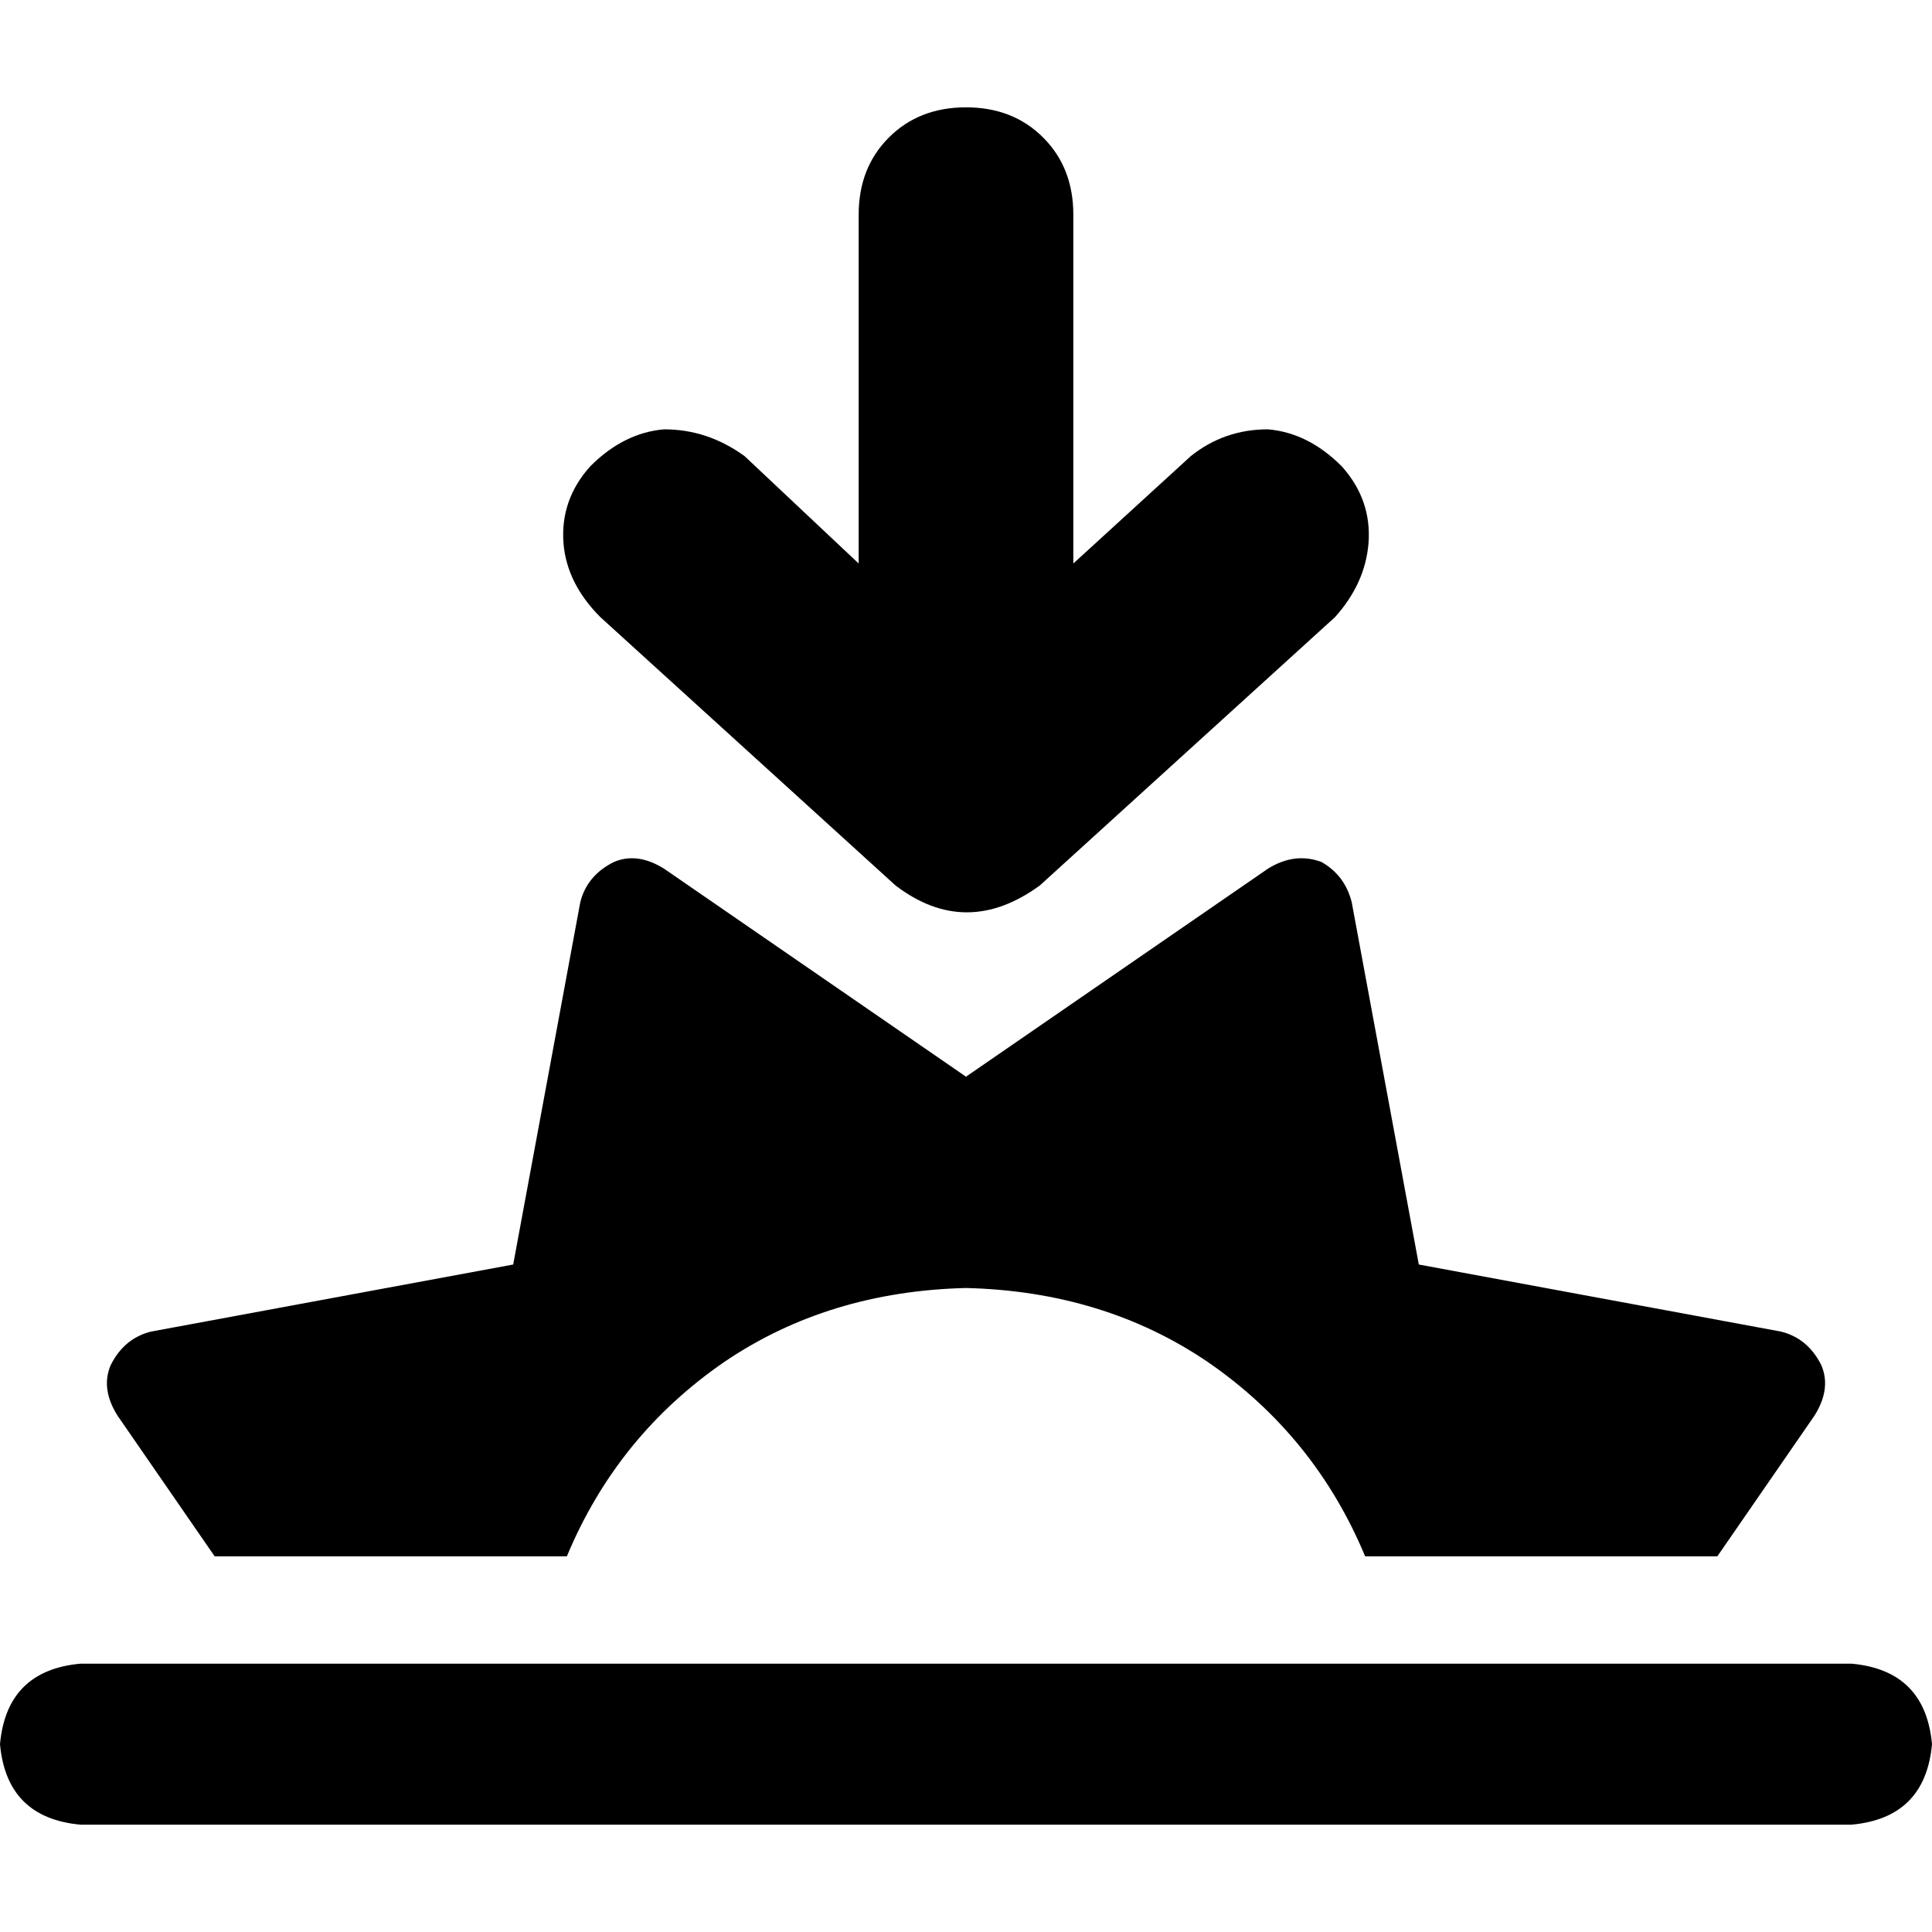<svg xmlns="http://www.w3.org/2000/svg" viewBox="0 0 512 512">
  <path d="M 315.556 120.889 L 284.444 149.333 L 315.556 120.889 L 284.444 149.333 L 284.444 56.889 L 284.444 56.889 Q 284.444 44.444 276.444 36.444 Q 268.444 28.444 256 28.444 Q 243.556 28.444 235.556 36.444 Q 227.556 44.444 227.556 56.889 L 227.556 149.333 L 227.556 149.333 L 197.333 120.889 L 197.333 120.889 Q 187.556 113.778 176 113.778 Q 165.333 114.667 156.444 123.556 Q 148.444 132.444 149.333 144 Q 150.222 154.667 159.111 163.556 L 237.333 234.667 L 237.333 234.667 Q 256 248.889 275.556 234.667 L 353.778 163.556 L 353.778 163.556 Q 361.778 154.667 362.667 144 Q 363.556 132.444 355.556 123.556 Q 346.667 114.667 336 113.778 Q 324.444 113.778 315.556 120.889 L 315.556 120.889 Z M 358.222 239.111 Q 356.444 232 350.222 228.444 Q 343.111 225.778 336 230.222 L 256 285.333 L 256 285.333 L 176 230.222 L 176 230.222 Q 168.889 225.778 162.667 228.444 Q 155.556 232 153.778 239.111 L 136 335.111 L 136 335.111 L 40 352.889 L 40 352.889 Q 32.889 354.667 29.333 361.778 Q 26.667 368 31.111 375.111 L 56.889 412.444 L 56.889 412.444 L 150.222 412.444 L 150.222 412.444 Q 163.556 380.444 192 360.889 Q 219.556 342.222 256 341.333 Q 292.444 342.222 320 360.889 Q 348.444 380.444 361.778 412.444 L 455.111 412.444 L 455.111 412.444 L 480.889 375.111 L 480.889 375.111 Q 485.333 368 482.667 361.778 Q 479.111 354.667 472 352.889 L 376 335.111 L 376 335.111 L 358.222 239.111 L 358.222 239.111 Z M 0 462.222 Q 1.778 481.778 21.333 483.556 L 490.667 483.556 L 490.667 483.556 Q 510.222 481.778 512 462.222 Q 510.222 442.667 490.667 440.889 L 21.333 440.889 L 21.333 440.889 Q 1.778 442.667 0 462.222 L 0 462.222 Z" />
</svg>